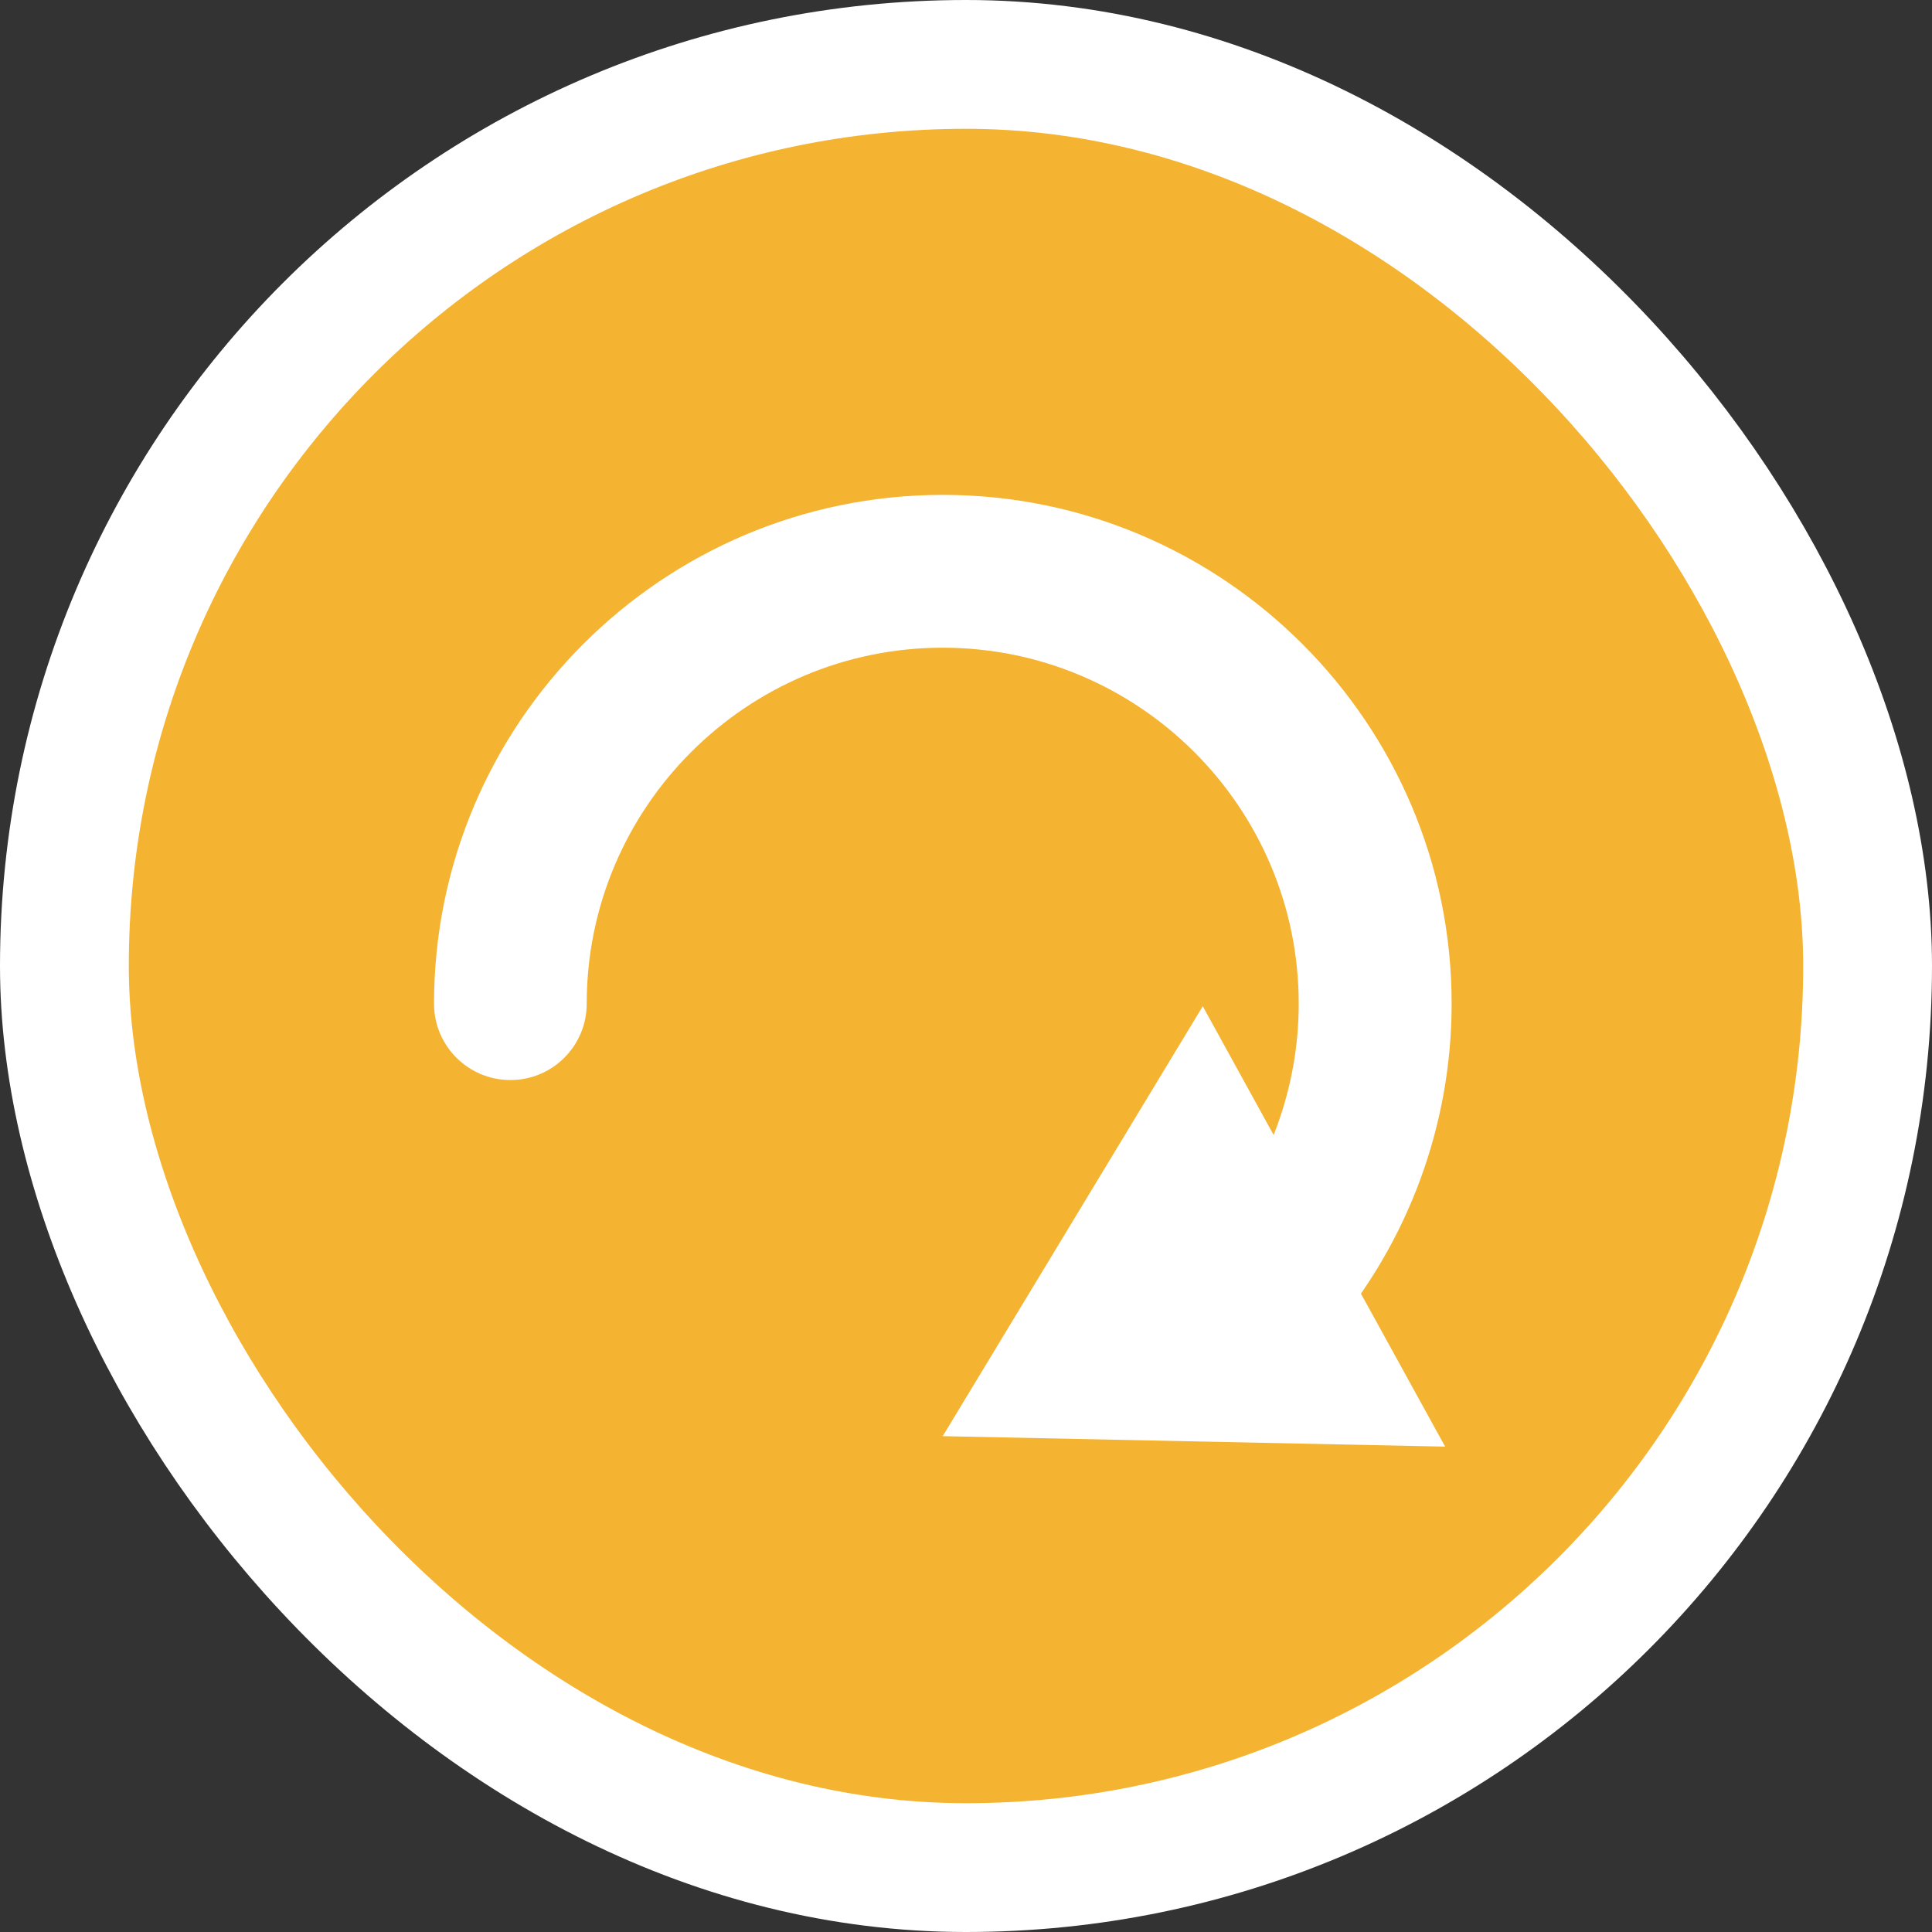 <svg width="60" height="60" viewBox="0 0 60 60" fill="none" xmlns="http://www.w3.org/2000/svg">
<rect x="0" y="0" width="60" height="60" fill="#333333" stroke="none"/>
<rect x="2" y="2" width="56" height="56" rx="28" fill="#F4B331"/>
<rect x="2" y="2" width="56" height="56" rx="28" stroke="white" stroke-width="4"/>
<path d="M39.482 42.275C38.937 42.275 38.388 42.088 37.94 41.704C36.943 40.852 36.827 39.355 37.678 38.358C39.388 36.361 40.333 33.807 40.333 31.171C40.333 25.073 35.371 20.115 29.277 20.115C23.18 20.115 18.221 25.077 18.221 31.171C18.221 32.481 17.161 33.542 15.851 33.542C14.54 33.542 13.479 32.481 13.479 31.171C13.479 22.46 20.566 15.369 29.281 15.369C37.992 15.369 45.082 22.456 45.082 31.171C45.082 34.934 43.734 38.582 41.289 41.442C40.815 41.991 40.15 42.275 39.482 42.275Z" fill="white"/>
<path d="M37.353 31.249L29.277 44.601L44.88 44.926L37.353 31.249Z" fill="white"/>
</svg>
